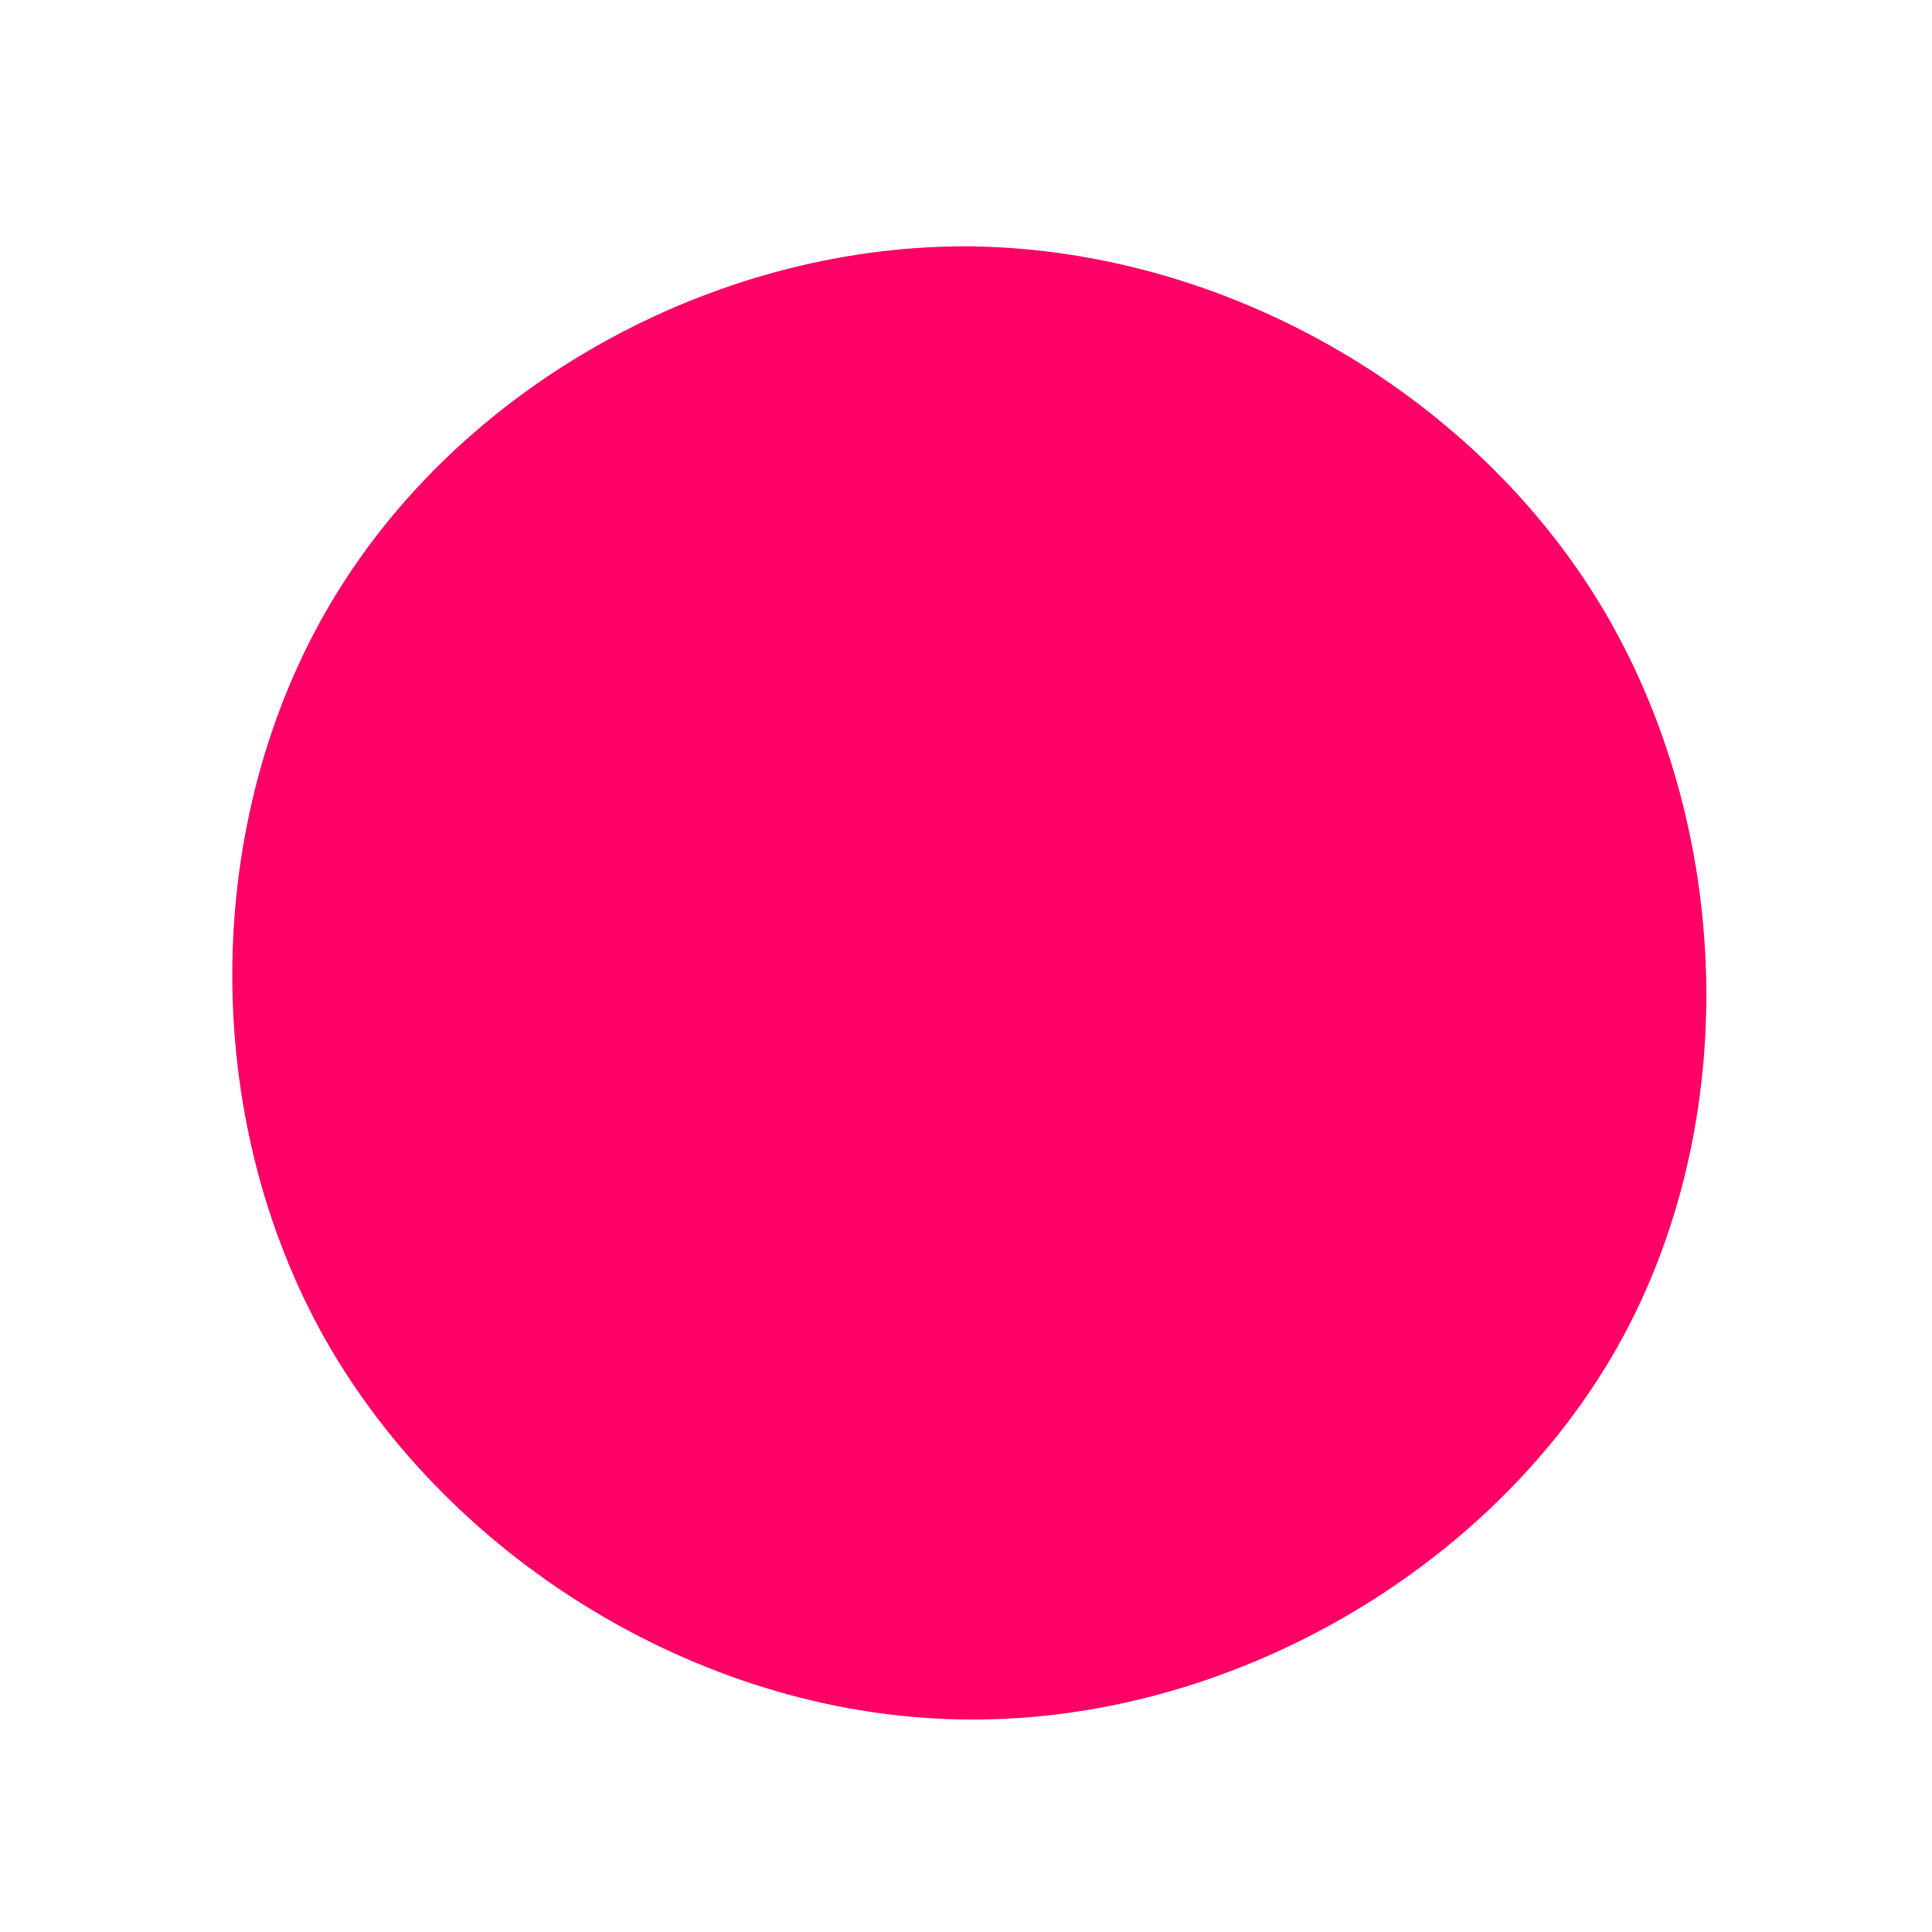<?xml version="1.0" standalone="no"?>
<svg viewBox="0 0 200 200" xmlns="http://www.w3.org/2000/svg">
  <path fill="#FF0066" d="M65.8,-37.2C79.4,-14.5,80.5,16.3,67.4,39.5C54.3,62.6,27.2,78.2,0.3,78C-26.6,77.9,-53.1,61.9,-66.3,38.7C-79.4,15.5,-79.1,-15,-65.8,-37.5C-52.5,-60,-26.3,-74.5,-0.1,-74.5C26.1,-74.4,52.2,-59.8,65.8,-37.2Z" transform="translate(100 100)" />
</svg>
